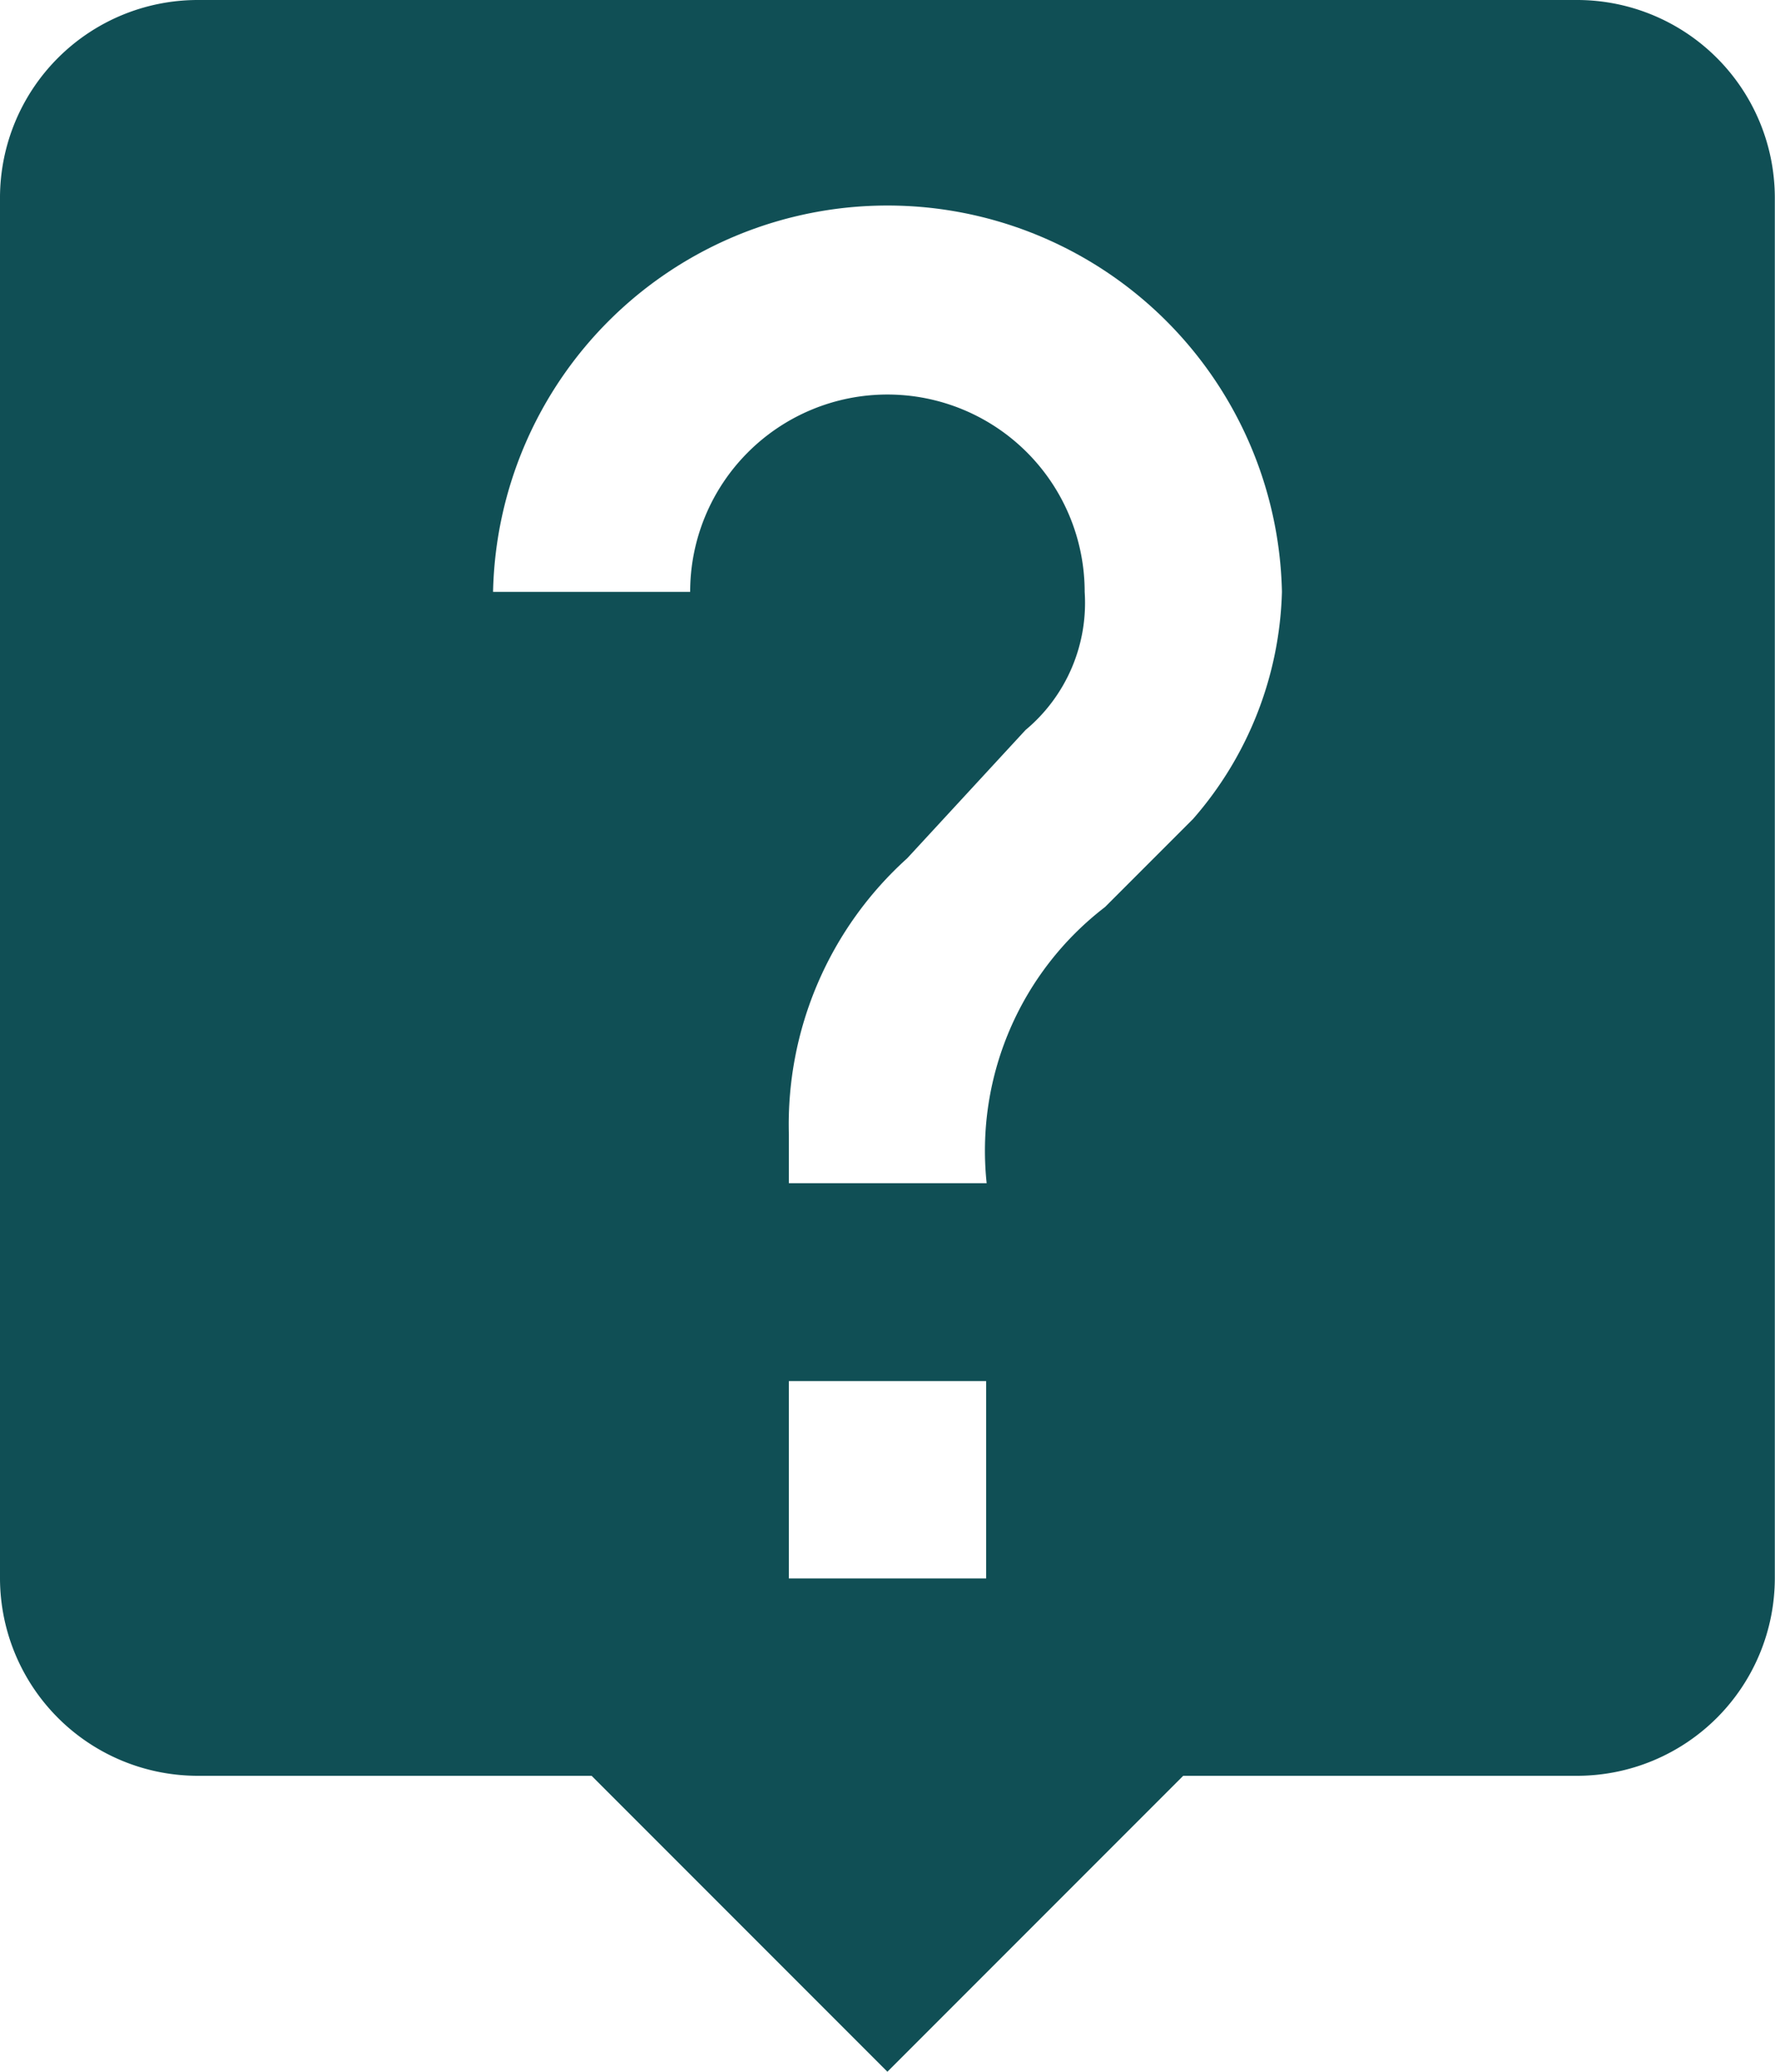 <svg xmlns="http://www.w3.org/2000/svg" width="10.051" height="11.726" viewBox="0 0 10.051 11.726"><defs><style>.a{fill:#104f55;}</style></defs><path class="a" d="M47.184,0H39.367A1.12,1.12,0,0,0,38.25,1.117V8.934a1.12,1.12,0,0,0,1.117,1.117H41.6l1.675,1.675,1.675-1.675h2.234A1.12,1.12,0,0,0,48.3,8.934V1.117A1.12,1.12,0,0,0,47.184,0Zm-3.35,8.934H42.717V7.817h1.117Zm1.173-4.3-.5.5a1.739,1.739,0,0,0-.67,1.563H42.717V6.421a2.028,2.028,0,0,1,.67-1.563l.67-.726a.937.937,0,0,0,.335-.782,1.117,1.117,0,0,0-2.234,0H41.042a2.234,2.234,0,0,1,4.467,0A2.033,2.033,0,0,1,45.006,4.635Z" transform="translate(-38.25 0)"/></svg>